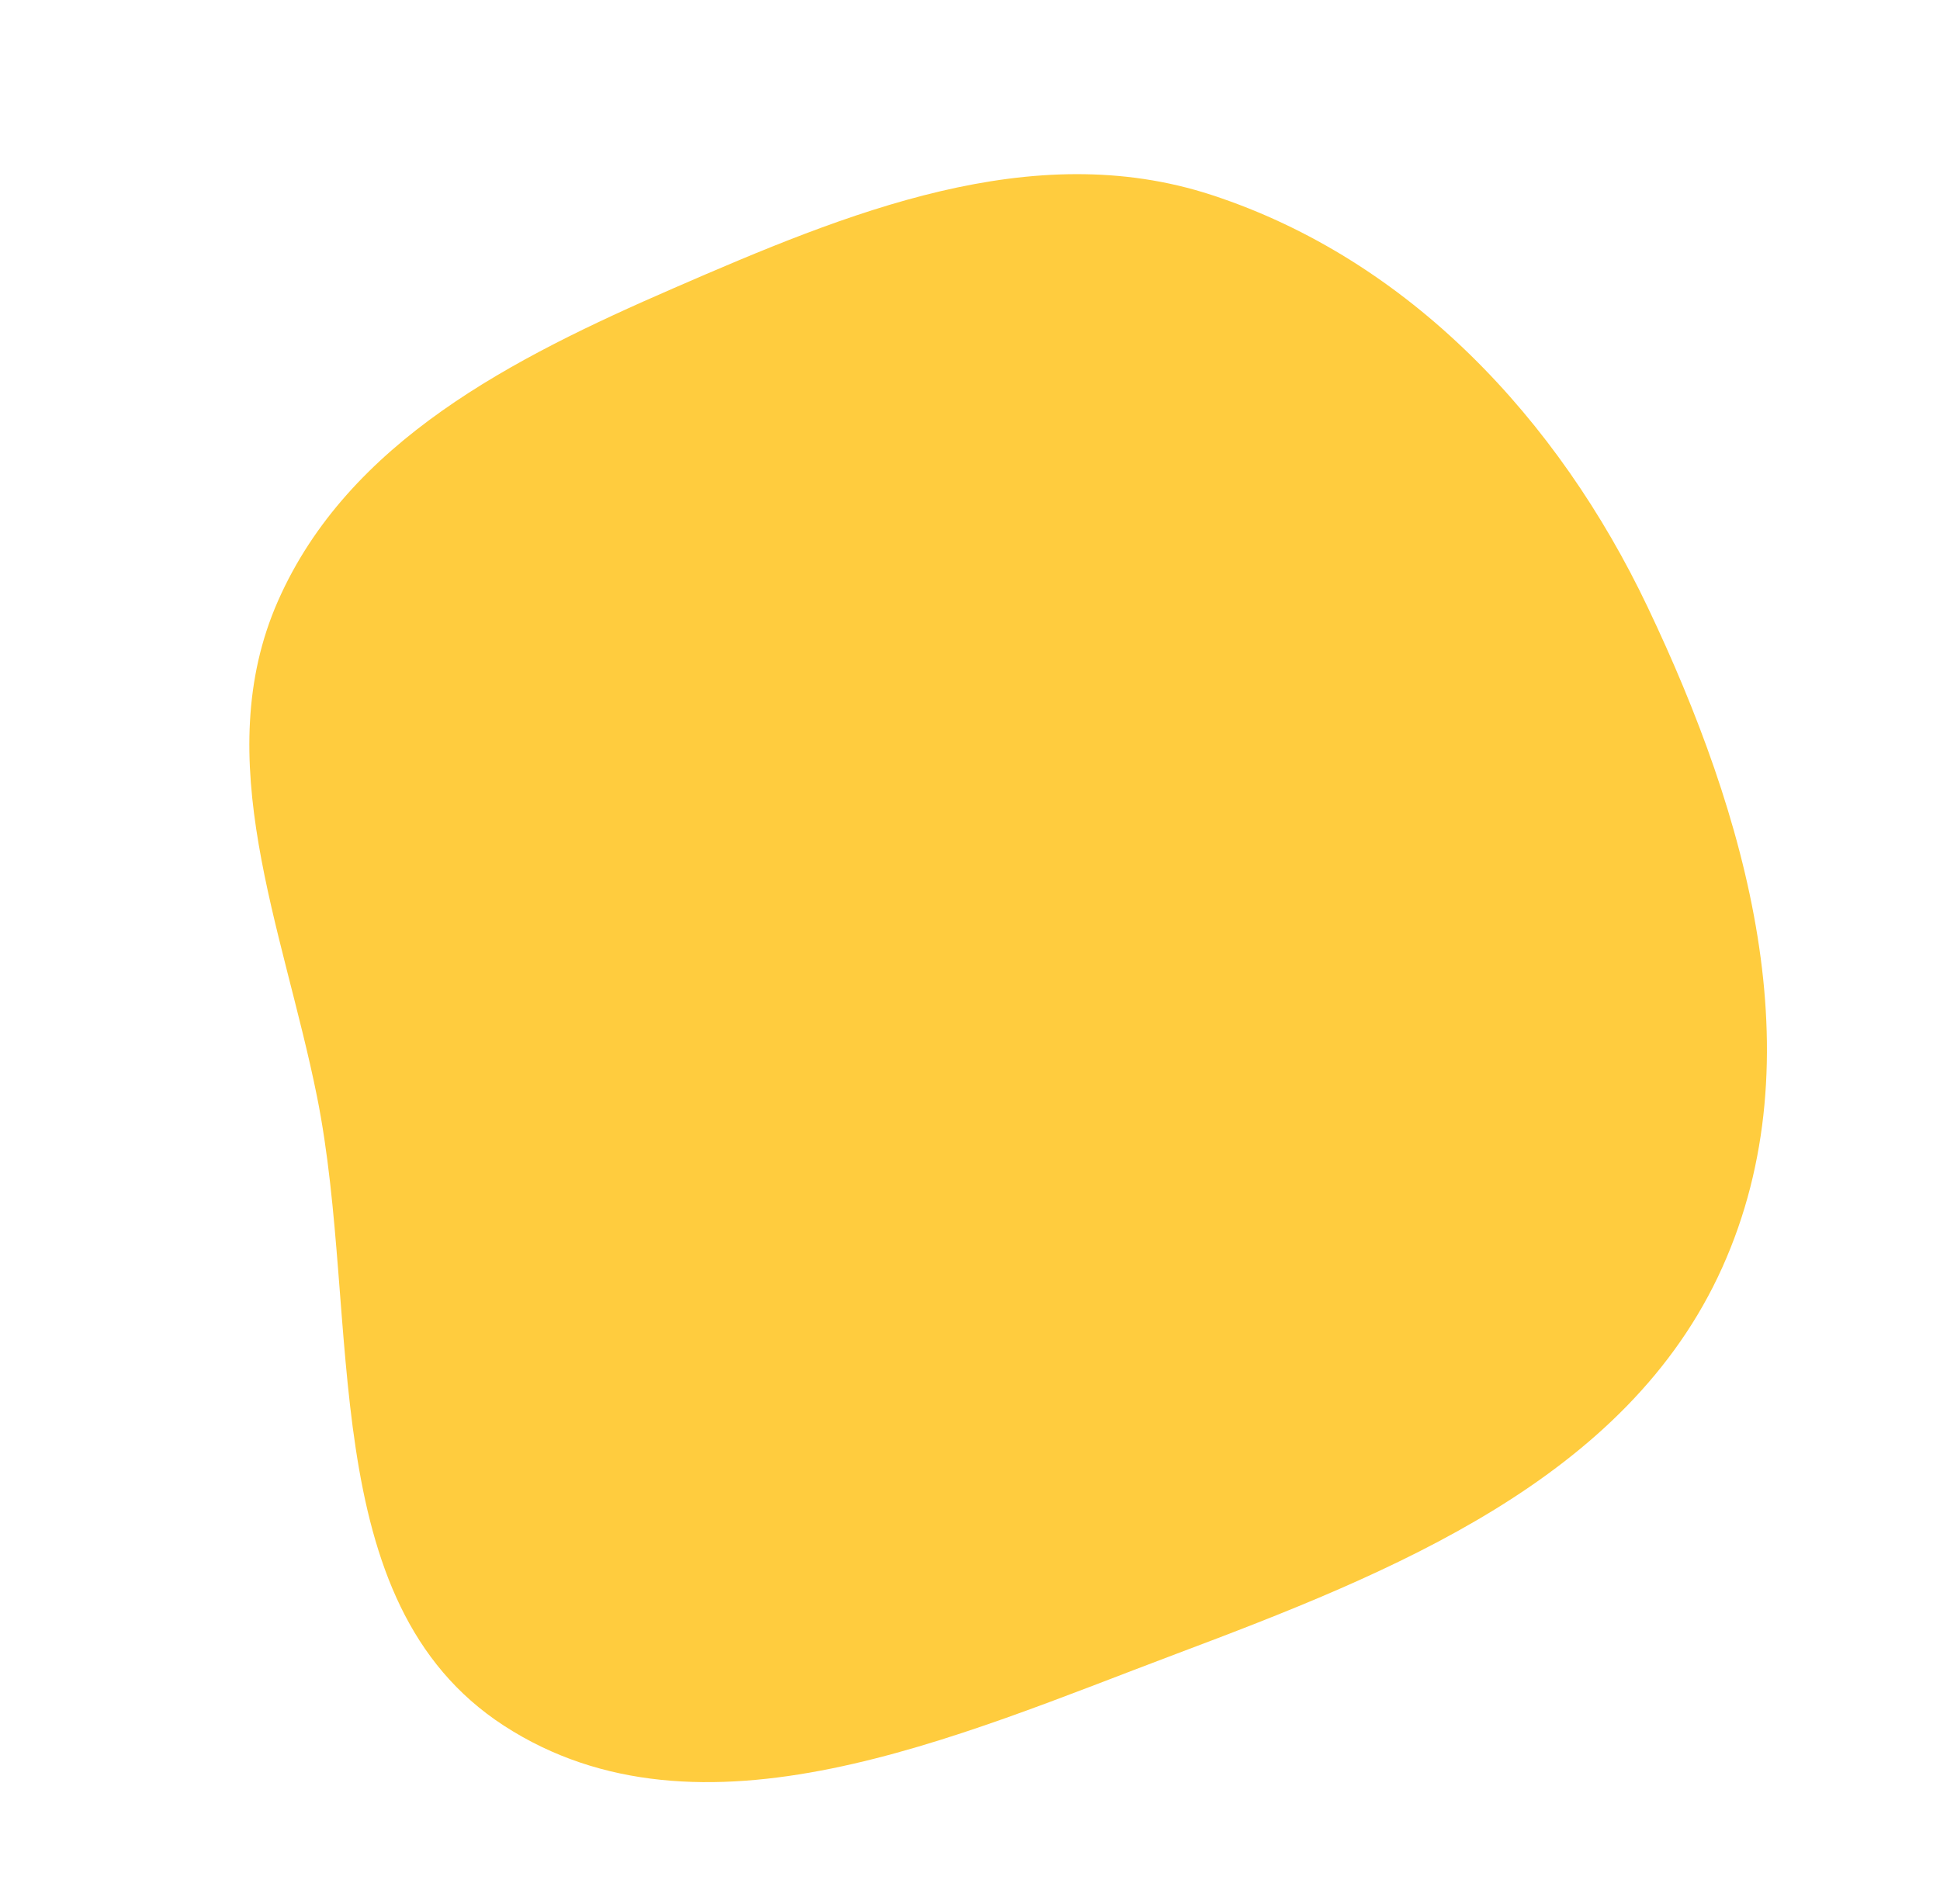 <svg width="439" height="431" viewBox="0 0 439 431" fill="none" xmlns="http://www.w3.org/2000/svg">
<path fill-rule="evenodd" clip-rule="evenodd" d="M266.098 374.341C216.495 392.996 158.468 419.405 114.032 390.563C70.852 362.535 81.869 298.645 71.735 248.184C64.057 209.956 47.177 171.696 62.907 136.008C78.843 99.851 116.116 81.014 152.363 65.255C191.661 48.169 233.489 30.817 274.208 44.138C318.921 58.767 352.631 94.919 372.838 137.385C395.239 184.46 411.138 239.34 389.72 286.886C368.173 334.717 315.215 355.87 266.098 374.341Z" fill="#ffcc3e"/>
</svg>
